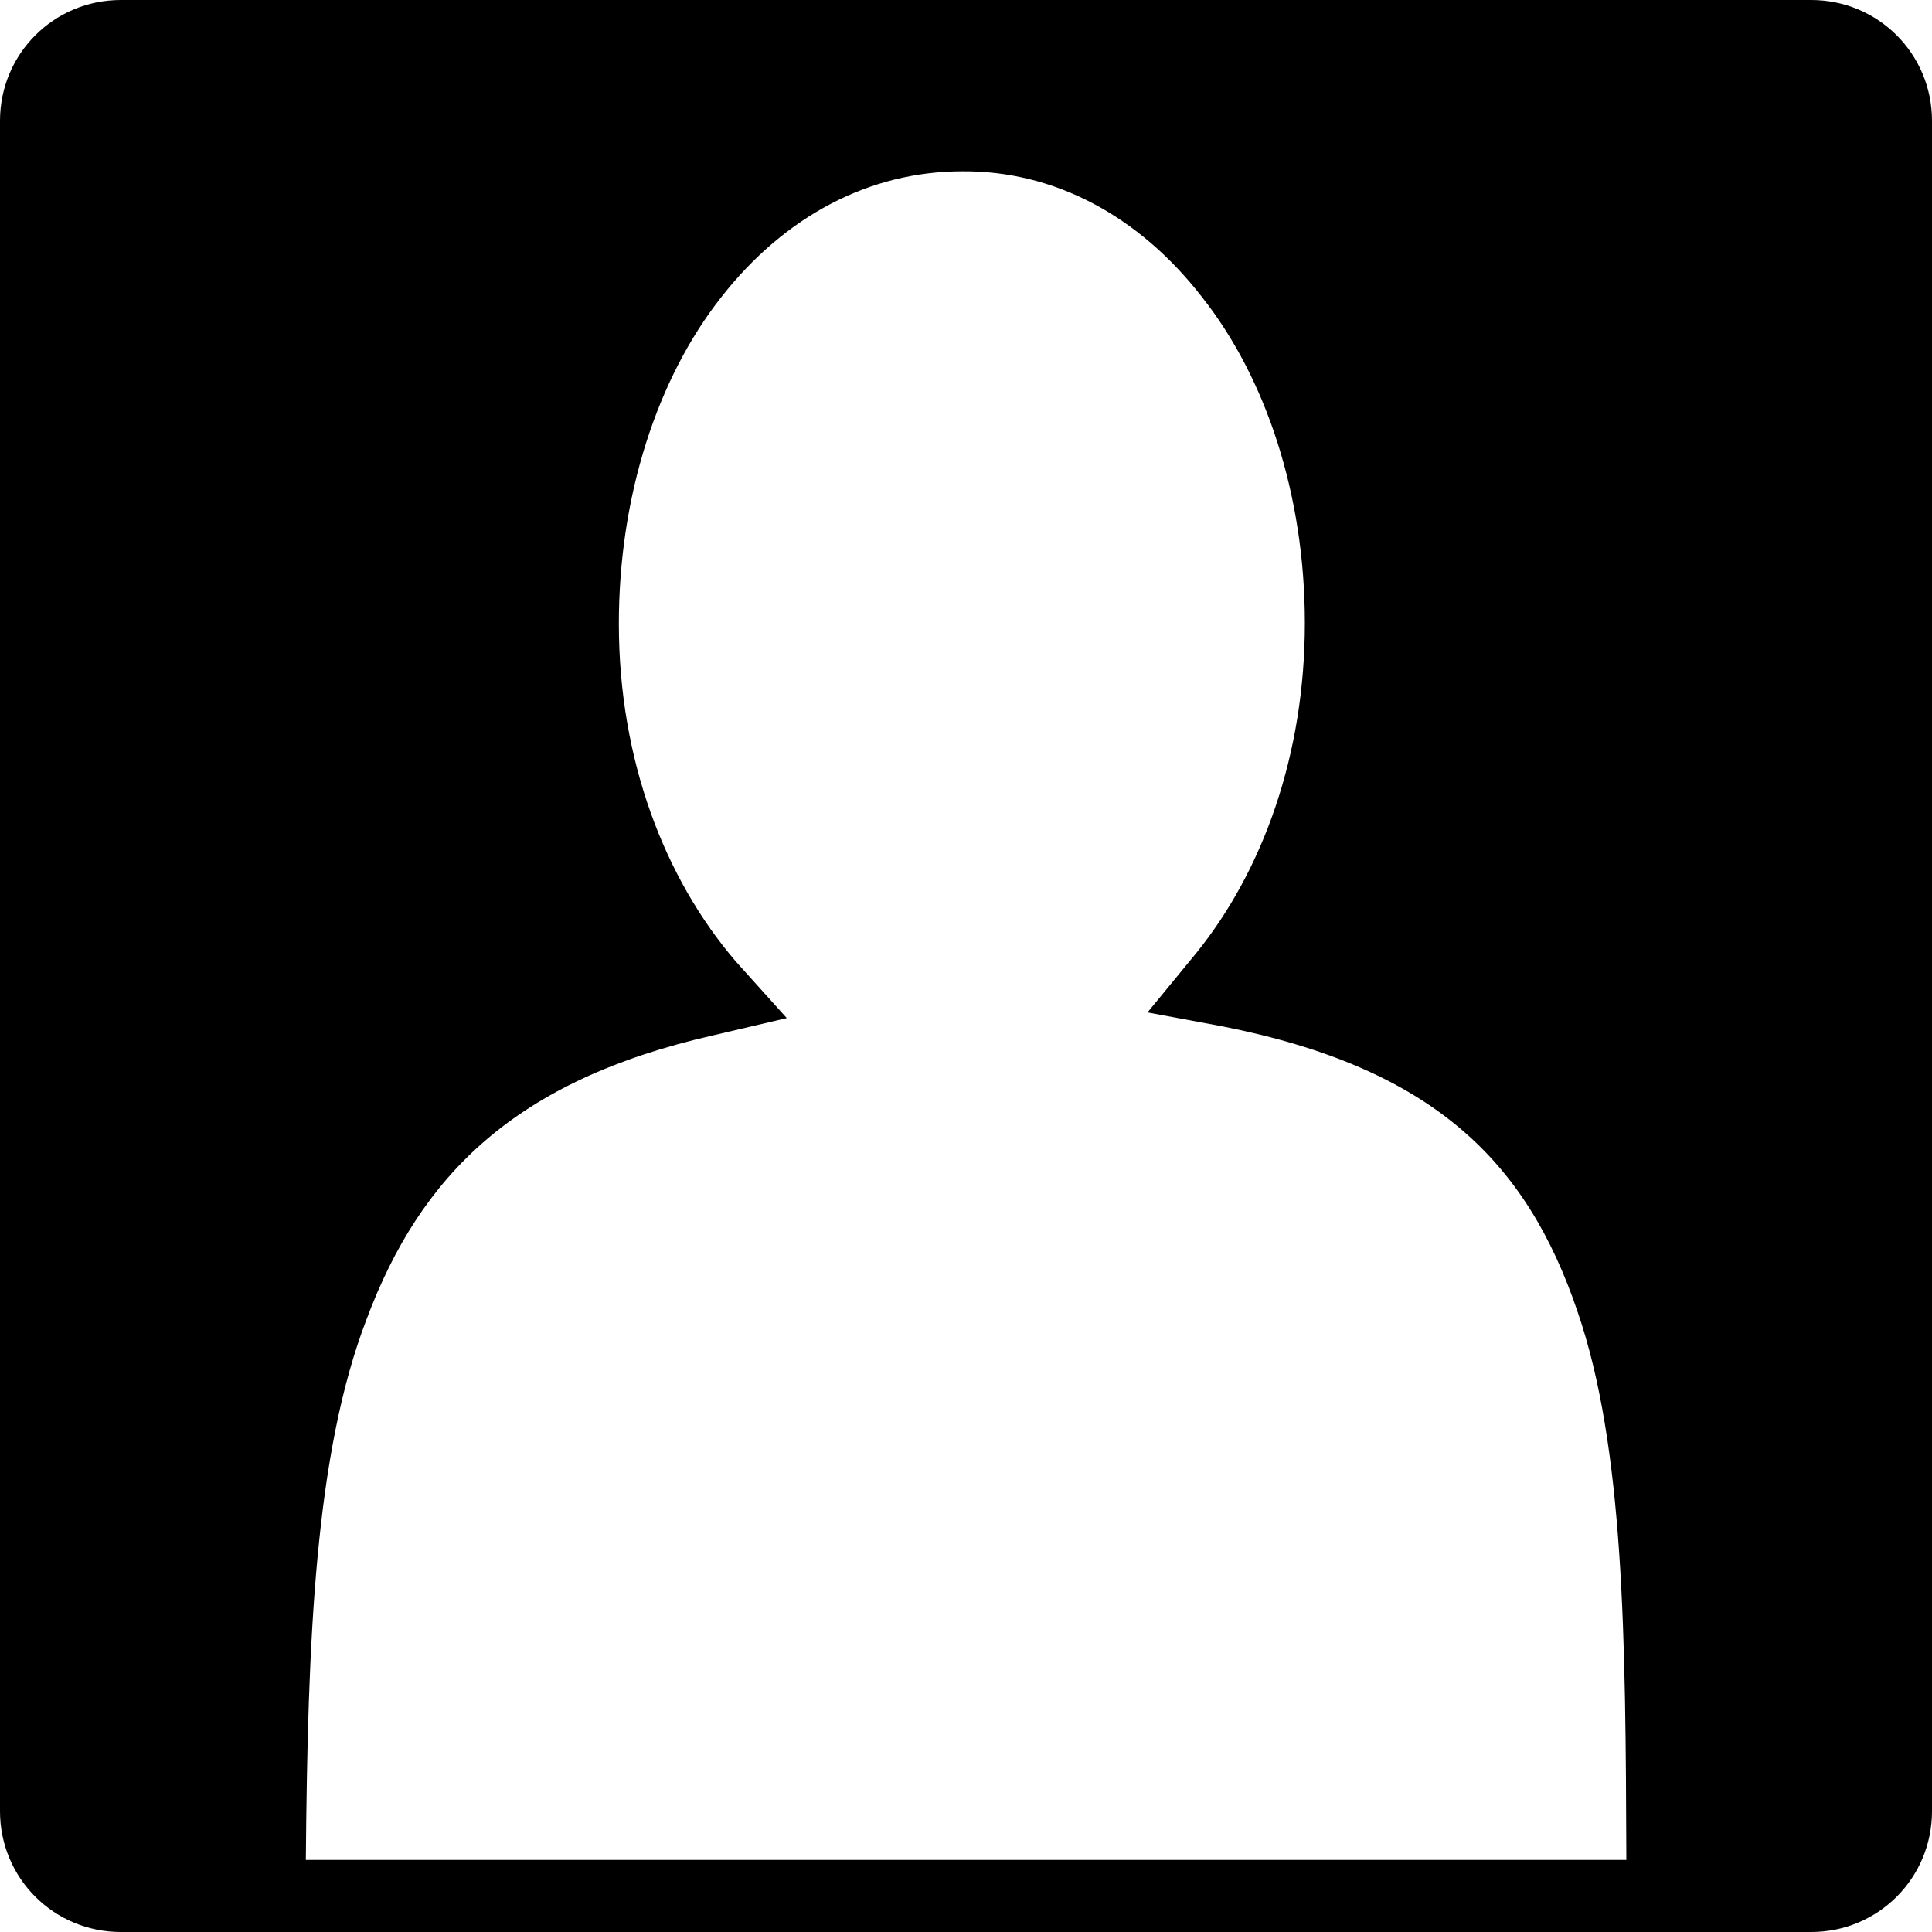 <?xml version="1.0" encoding="UTF-8" standalone="no"?>
<svg
   style="height: 512px; width: 512px;"
   viewBox="0 0 512 512"
   version="1.1"
   id="svg1"
   sodipodi:docname="character(1).svg"
   inkscape:version="1.3.2 (091e20ef0f, 2023-11-25, custom)"
   xmlns:inkscape="http://www.inkscape.org/namespaces/inkscape"
   xmlns:sodipodi="http://sodipodi.sourceforge.net/DTD/sodipodi-0.dtd"
   xmlns="http://www.w3.org/2000/svg"
   xmlns:svg="http://www.w3.org/2000/svg">
  <defs
     id="defs1" />
  <sodipodi:namedview
     id="namedview1"
     pagecolor="#ffffff"
     bordercolor="#999999"
     borderopacity="1"
     inkscape:showpageshadow="0"
     inkscape:pageopacity="0"
     inkscape:pagecheckerboard="0"
     inkscape:deskcolor="#d1d1d1"
     inkscape:zoom="1.5722656"
     inkscape:cx="256"
     inkscape:cy="256.31801"
     inkscape:window-width="1920"
     inkscape:window-height="1050"
     inkscape:window-x="0"
     inkscape:window-y="0"
     inkscape:window-maximized="1"
     inkscape:current-layer="svg1" />
  <path
     d="M 32,0 C 14.272,0 0,14.272 0,32 v 448 c 0,17.728 14.272,32 32,32 h 448 c 17.728,0 32,-14.272 32,-32 V 32 C 512,14.272 497.728,0 480,0 Z m 223,45.4 c 24.3,-0.2 46.8,11.7 63.6,33.4 16.9,21.4 27.201,52.399 27.201,86.299 0,34.9 -11.101,65.6 -28.801,87.5 L 304.1,268.301 324,272 c 56.1,11.1 80.6,36 94,75.4 12.5,36.2 12.8,86.8 13,145.5 H 81.051 c 0.5,-58.5 2.4,-107.601 16.1,-143.301 14.35,-38.3 39.45,-63.299 91.75,-75.199 l 19.6,-4.6 -13.5,-15 c -18.9,-22 -31,-53.5 -31,-89.5 0,-33.9 10.2,-65 27.1,-86.5 C 208,57.201 230.5,45.4 255,45.4 Z"
     style=""
     id="path2" />
</svg>
